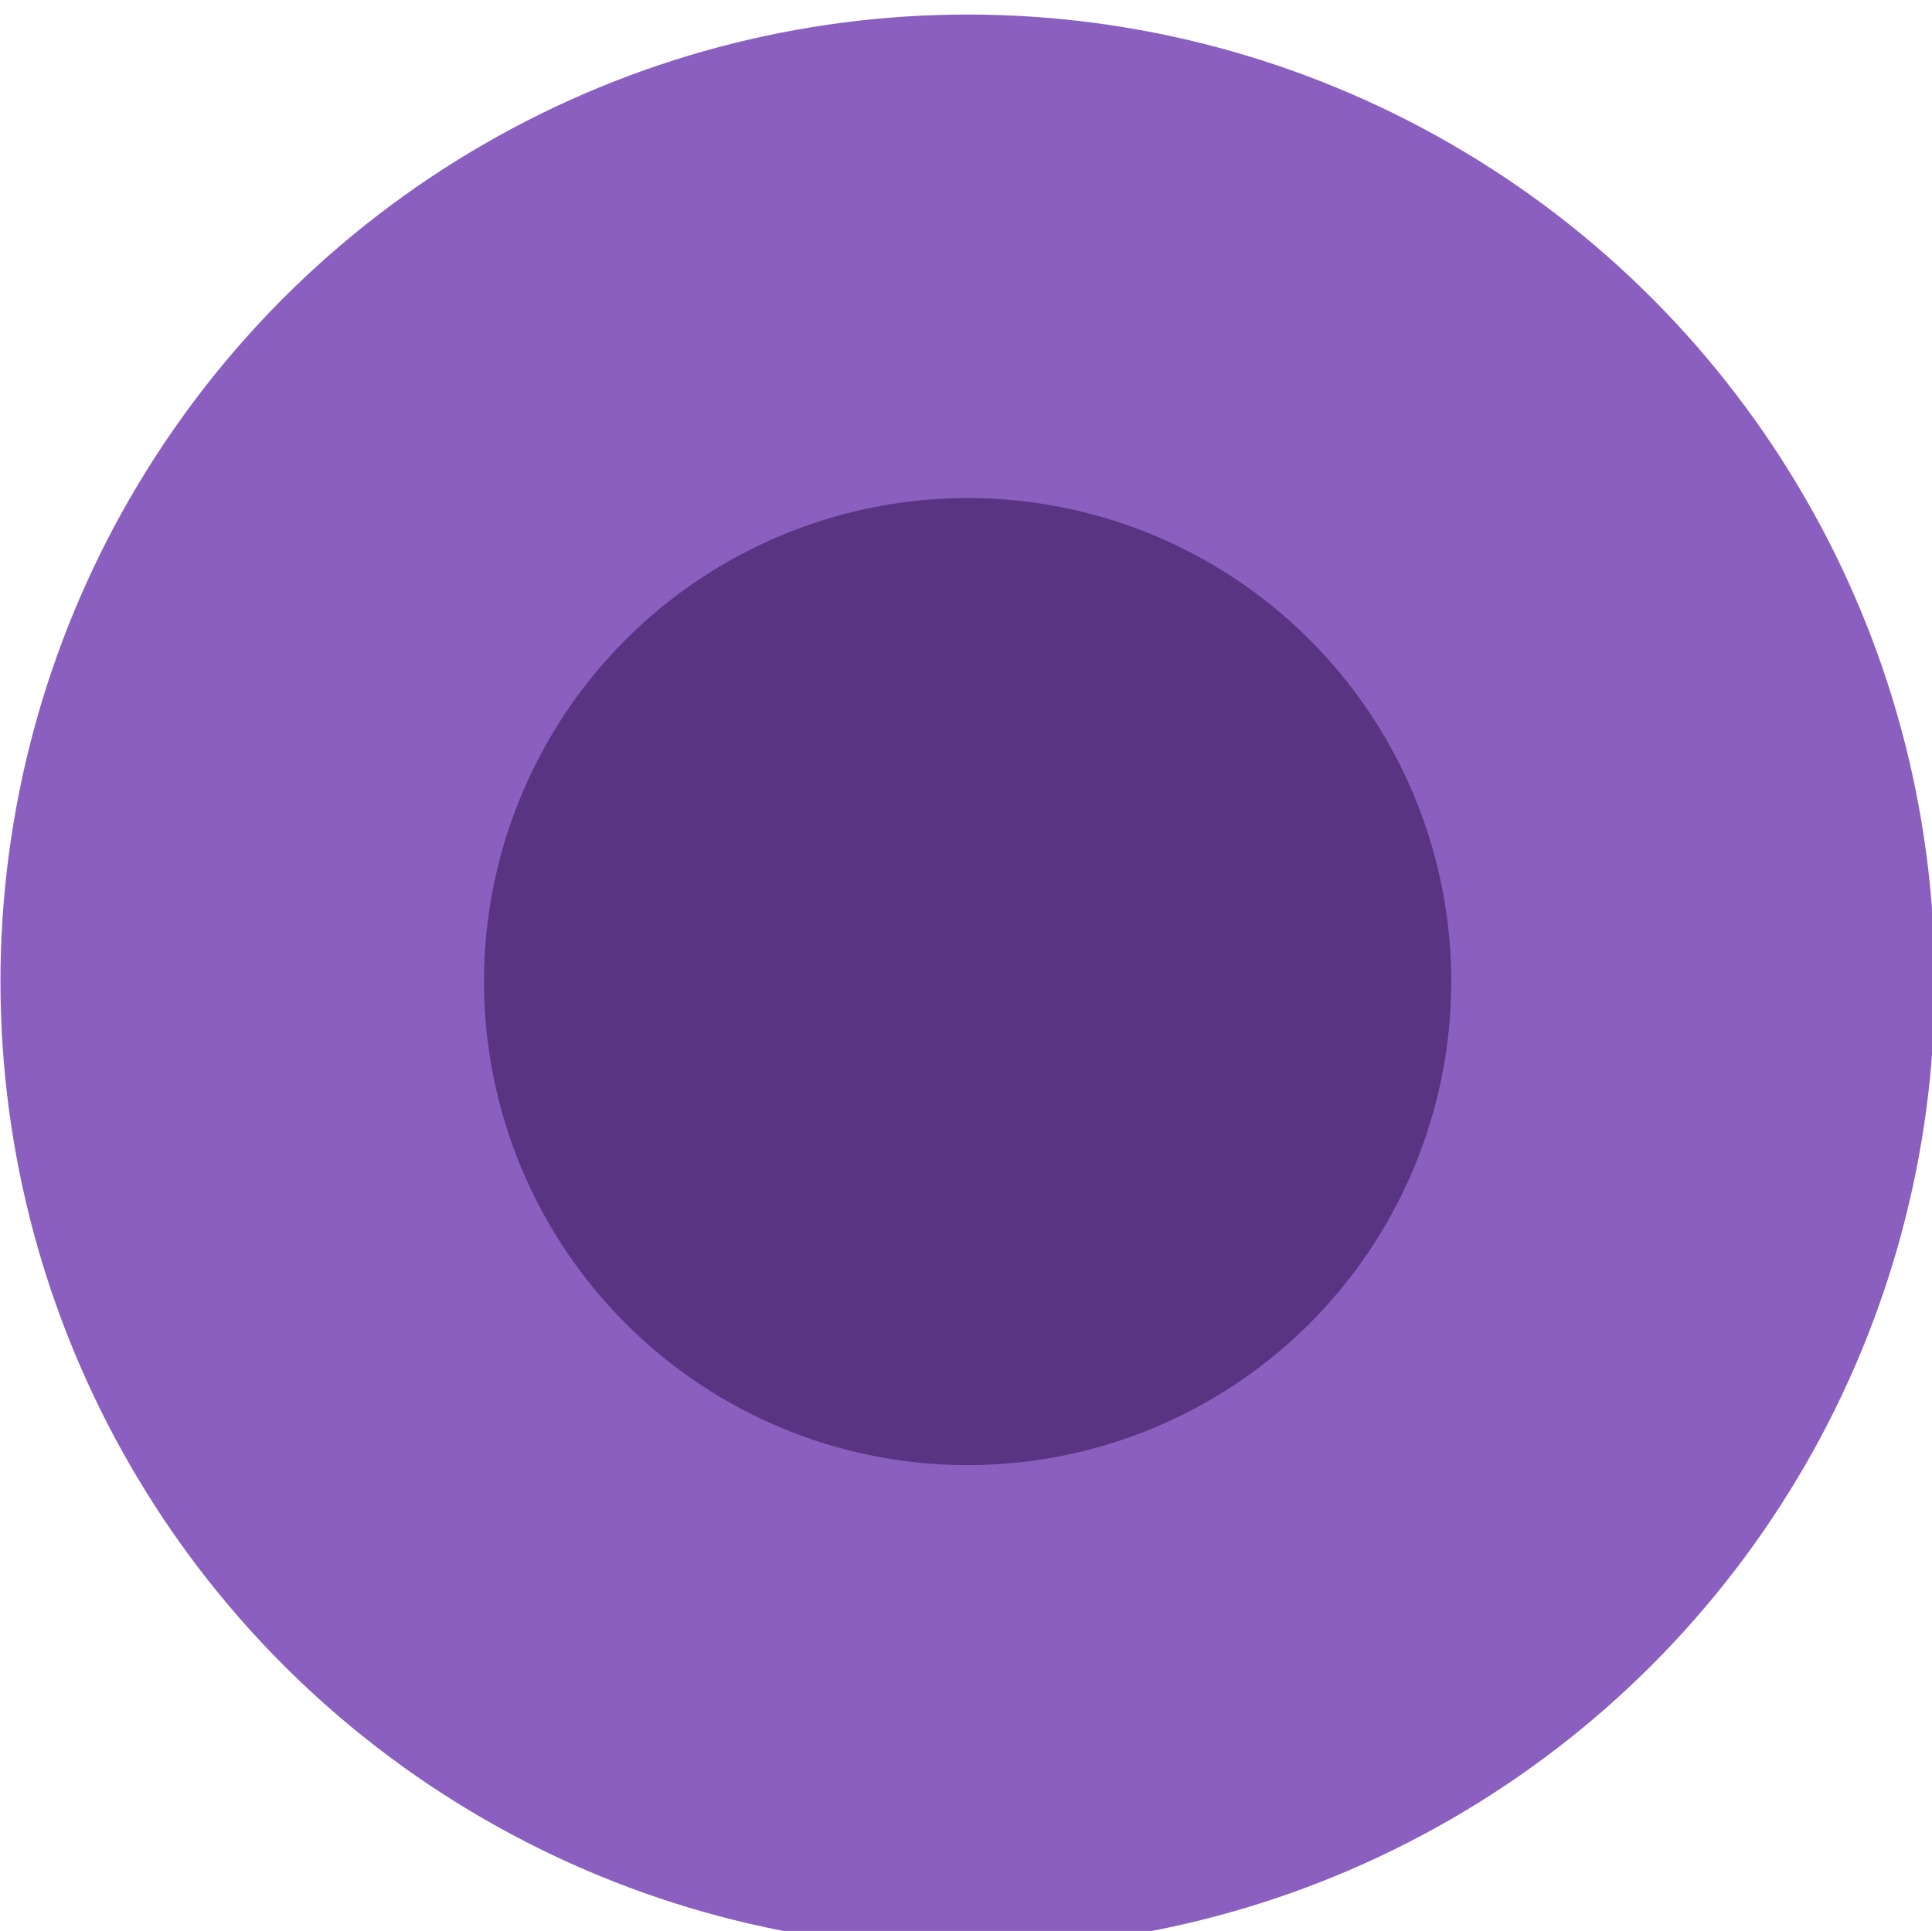 <?xml version="1.0" encoding="UTF-8" standalone="no"?>
<!-- Created with Inkscape (http://www.inkscape.org/) -->

<svg
   width="7.087mm"
   height="7.084mm"
   viewBox="0 0 7.087 7.084"
   version="1.1"
   id="svg5"
   inkscape:version="1.1.1 (3bf5ae0d25, 2021-09-20)"
   xmlns:inkscape="http://www.inkscape.org/namespaces/inkscape"
   xmlns:sodipodi="http://sodipodi.sourceforge.net/DTD/sodipodi-0.dtd"
   xmlns="http://www.w3.org/2000/svg"
   xmlns:svg="http://www.w3.org/2000/svg">
  <sodipodi:namedview
     id="namedview7"
     pagecolor="#ffffff"
     bordercolor="#666666"
     borderopacity="1.0"
     inkscape:pageshadow="2"
     inkscape:pageopacity="0.0"
     inkscape:pagecheckerboard="0"
     inkscape:document-units="mm"
     showgrid="false"
     fit-margin-top="0"
     fit-margin-left="0"
     fit-margin-right="0"
     fit-margin-bottom="0"
     inkscape:zoom="6.4070146"
     inkscape:cx="36.990707"
     inkscape:cy="14.281222"
     inkscape:window-width="2560"
     inkscape:window-height="1367"
     inkscape:window-x="1920"
     inkscape:window-y="0"
     inkscape:window-maximized="1"
     inkscape:current-layer="layer1" />
  <defs
     id="defs2" />
  <g
     inkscape:label="Layer 1"
     inkscape:groupmode="layer"
     id="layer1"
     transform="translate(-177.554,-100.336)">
    <g
       id="g81731"
       transform="matrix(0.171,0,0,0.171,175.818,66.207)"
       style="display:inline;stroke-width:1.494">
      <circle
         style="fill:#8b5fbf;fill-opacity:1;stroke-width:0.91"
         id="circle81727"
         cx="30.909"
         cy="220.644"
         r="20.747" />
      <circle
         style="fill:#583483;fill-opacity:1;stroke-width:0.455"
         id="circle81729"
         cx="30.909"
         cy="220.644"
         r="10.374" />
    </g>
  </g>
</svg>
